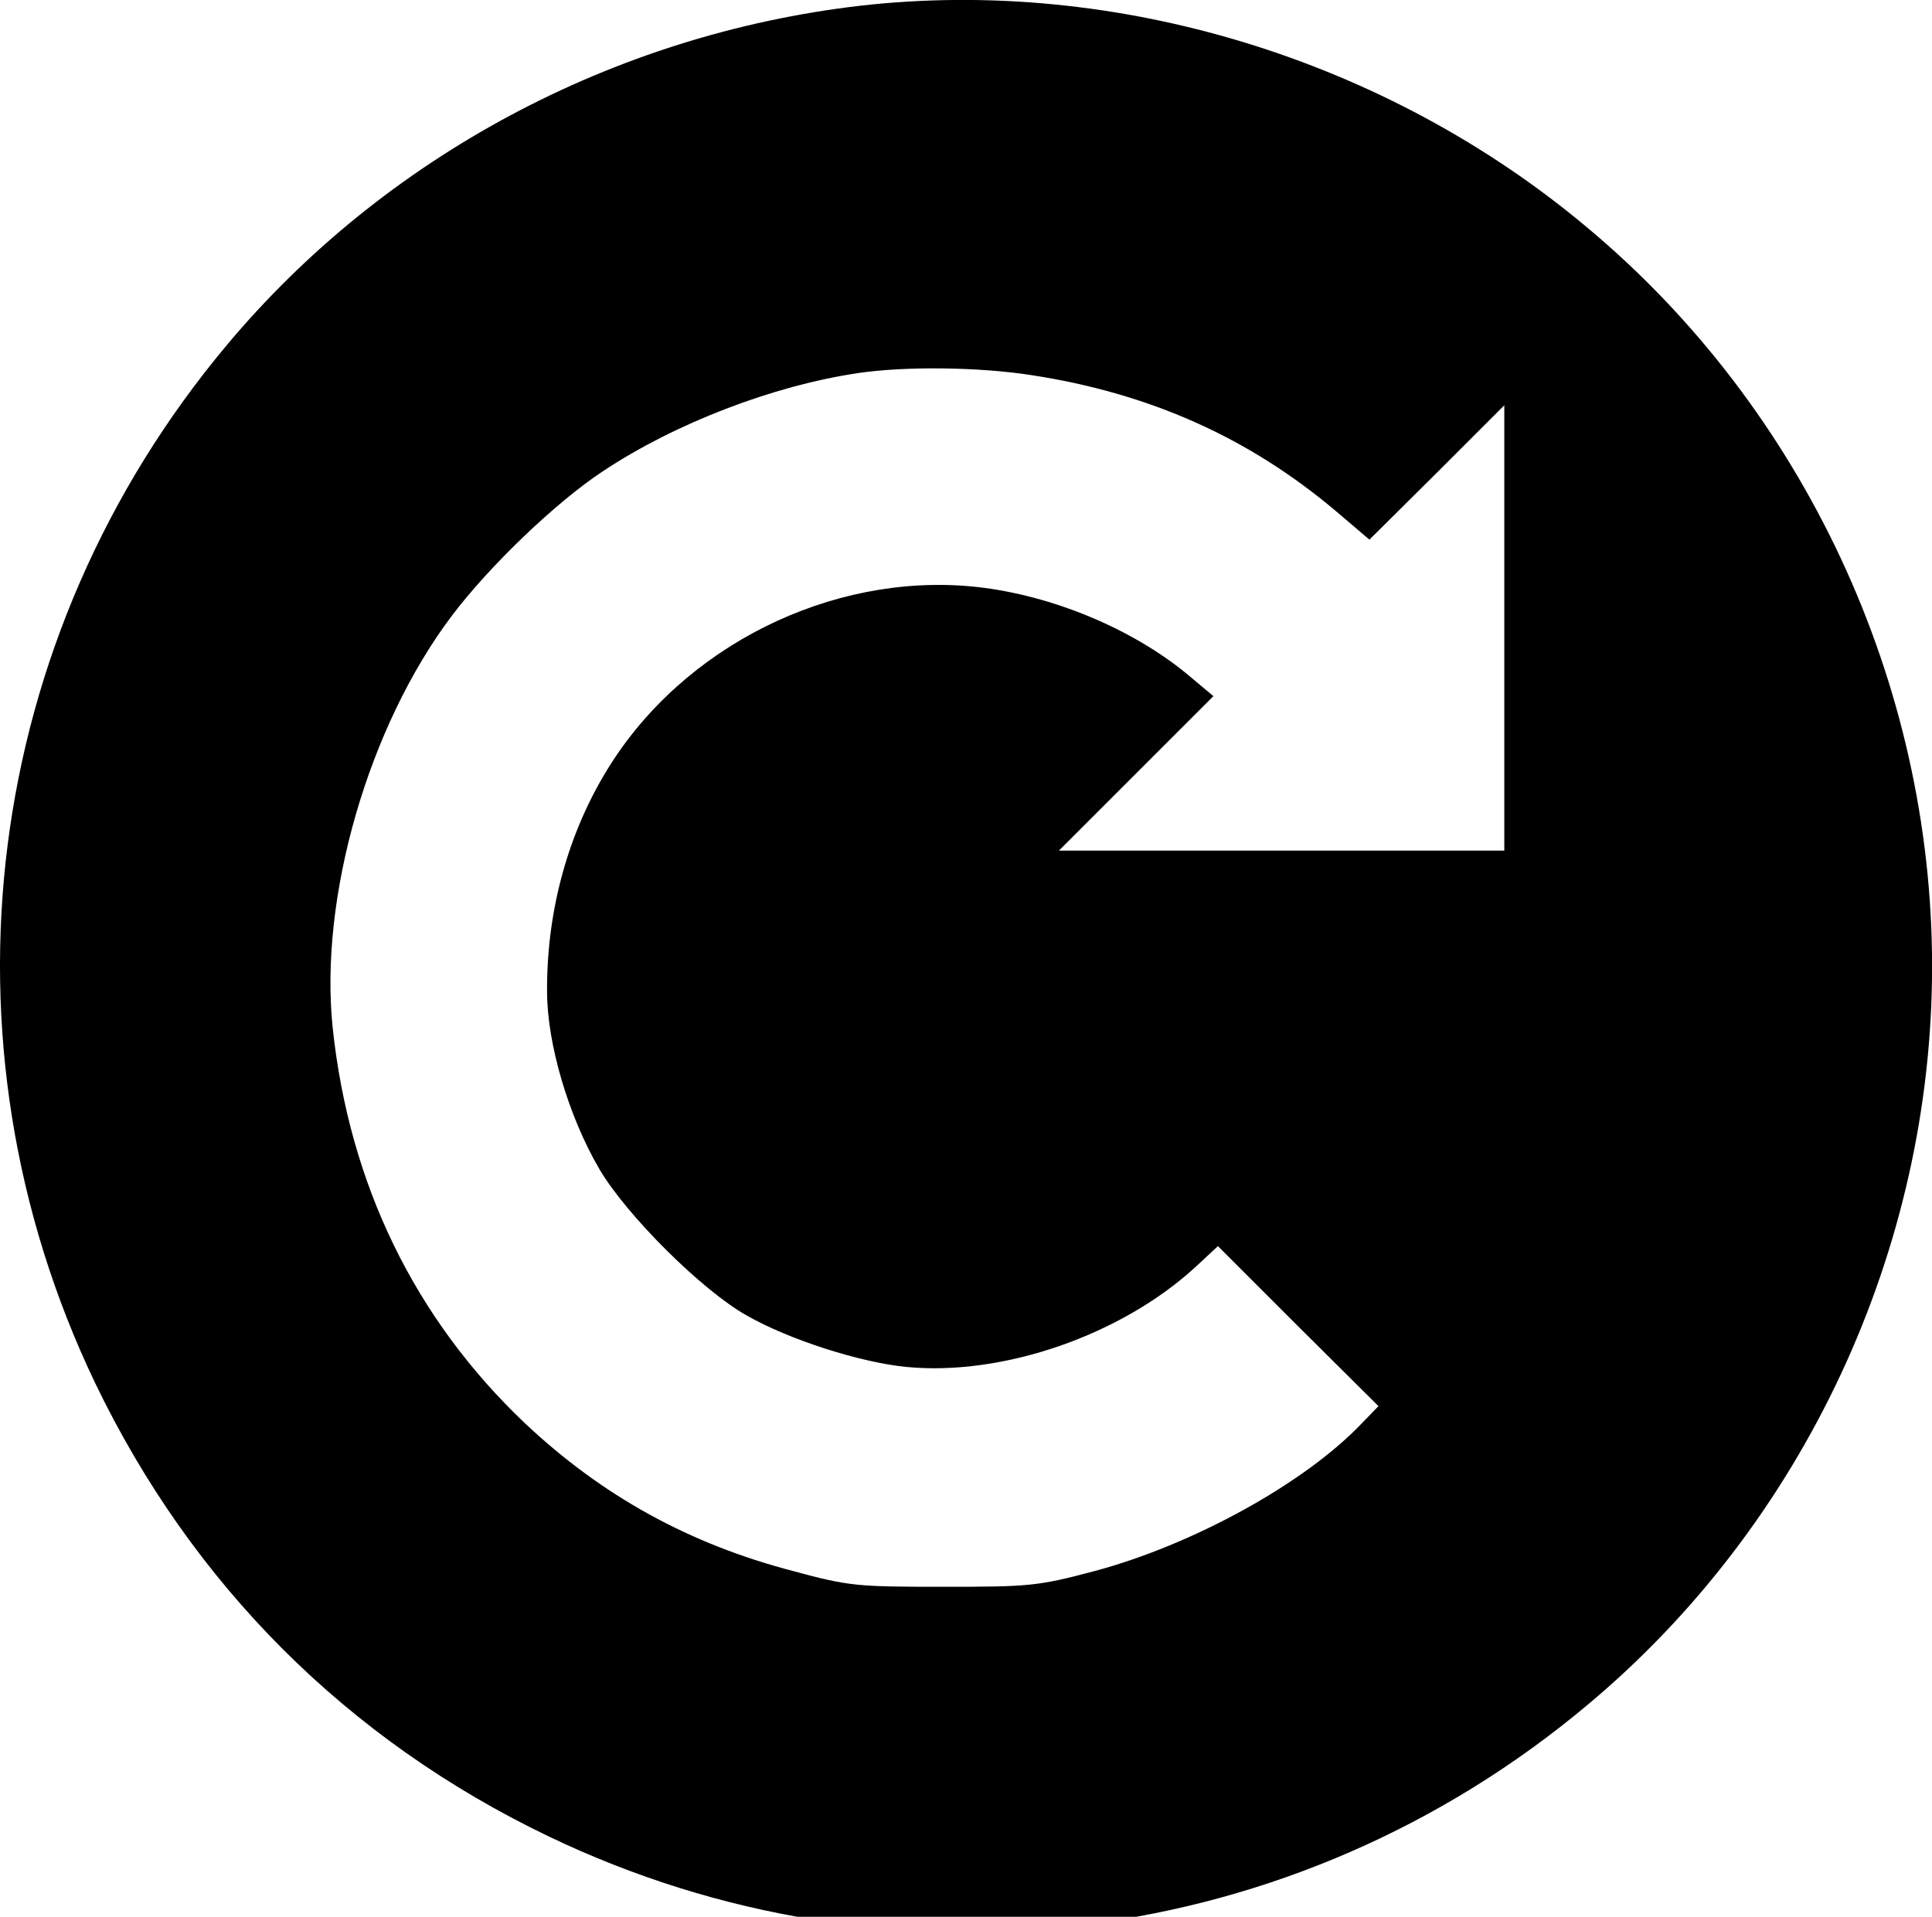 <svg xmlns="http://www.w3.org/2000/svg" version="1.0" viewBox="0 0 383.884 380.928" preserveAspectRatio="xMidYMid meet" x="0px" y="0px"><g transform="translate(-0.099,384.042) scale(0.1,-0.1)" fill="#000000" stroke="none"><path d="M1710 3829 c-490 -57 -945 -300 -1258 -674 -487 -581 -588 -1382 -262 -2063 193 -401 501 -709 901 -901 682 -327 1483 -226 2064 261 431 360 685 906 685 1468 0 562 -254 1108 -685 1468 -400 336 -937 499 -1445 441z m340 -734 c235 -36 432 -124 605 -270 l67 -57 134 133 134 134 0 -443 0 -442 -442 0 -443 0 153 153 154 154 -43 36 c-106 91 -262 159 -411 179 -279 37 -576 -99 -735 -337 -88 -132 -136 -295 -135 -465 0 -104 43 -249 104 -353 54 -92 205 -242 293 -291 84 -48 225 -93 316 -102 192 -19 429 63 577 200 l43 40 159 -159 160 -159 -33 -34 c-114 -120 -337 -242 -532 -294 -113 -30 -130 -31 -300 -31 -169 0 -187 1 -297 31 -208 54 -381 150 -534 294 -219 208 -349 475 -382 786 -27 259 71 599 237 819 74 98 206 225 300 287 143 95 338 170 507 195 94 14 241 12 344 -4z"/></g></svg>